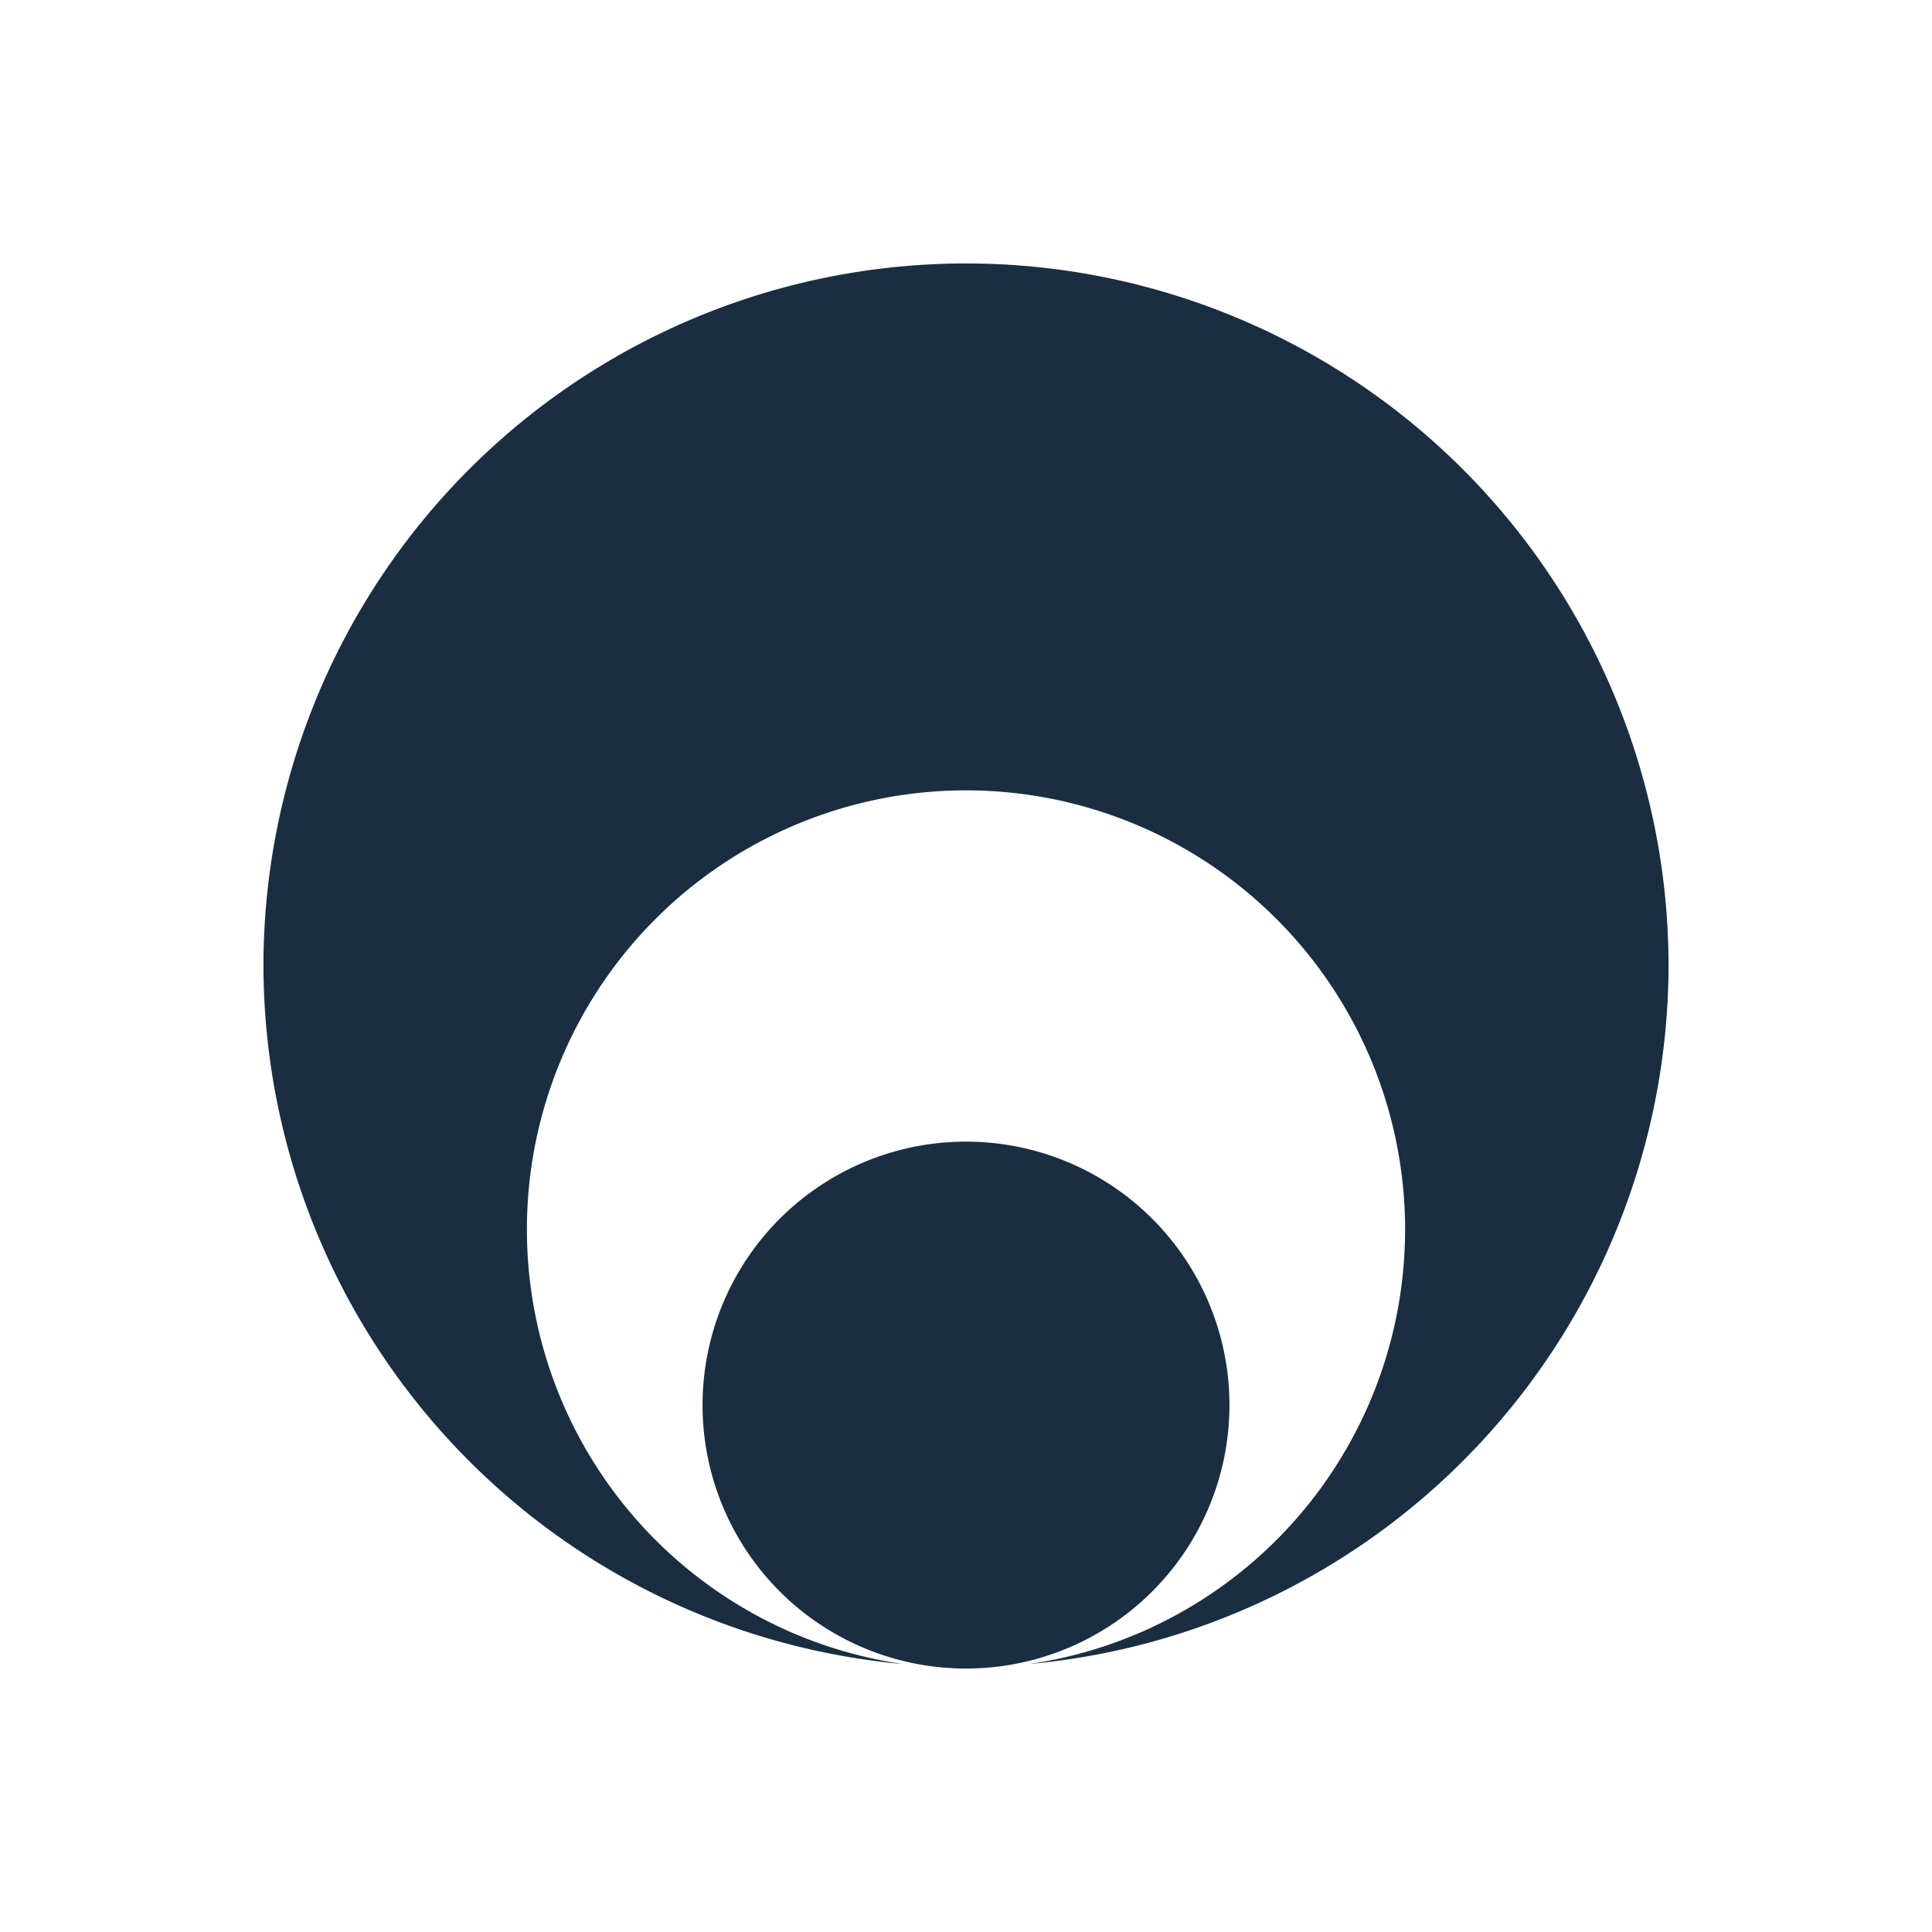 <svg xmlns="http://www.w3.org/2000/svg" width="22" height="22" version="1.1">
 <defs>
  <style id="current-color-scheme" type="text/css">
   .ColorScheme-Text { color:#192e40; } .ColorScheme-Highlight { color:#4285f4; } .ColorScheme-NeutralText { color:#ff9800; } .ColorScheme-PositiveText { color:#4caf50; } .ColorScheme-NegativeText { color:#f44336; }
  </style>
 </defs>
 <path style="fill:currentColor" class="ColorScheme-Text" d="M 11 3 A 8 8 0 0 0 3 11 A 8 8 0 0 0 10.285 18.949 A 5 5 0 0 1 6 14 A 5 5 0 0 1 11 9 A 5 5 0 0 1 16 14 A 5 5 0 0 1 11.715 18.949 A 8 8 0 0 0 19 11 A 8 8 0 0 0 11 3 z M 11 13 A 3 3 0 0 0 8 16 A 3 3 0 0 0 11 19 A 3 3 0 0 0 14 16 A 3 3 0 0 0 11 13 z"/>
</svg>

